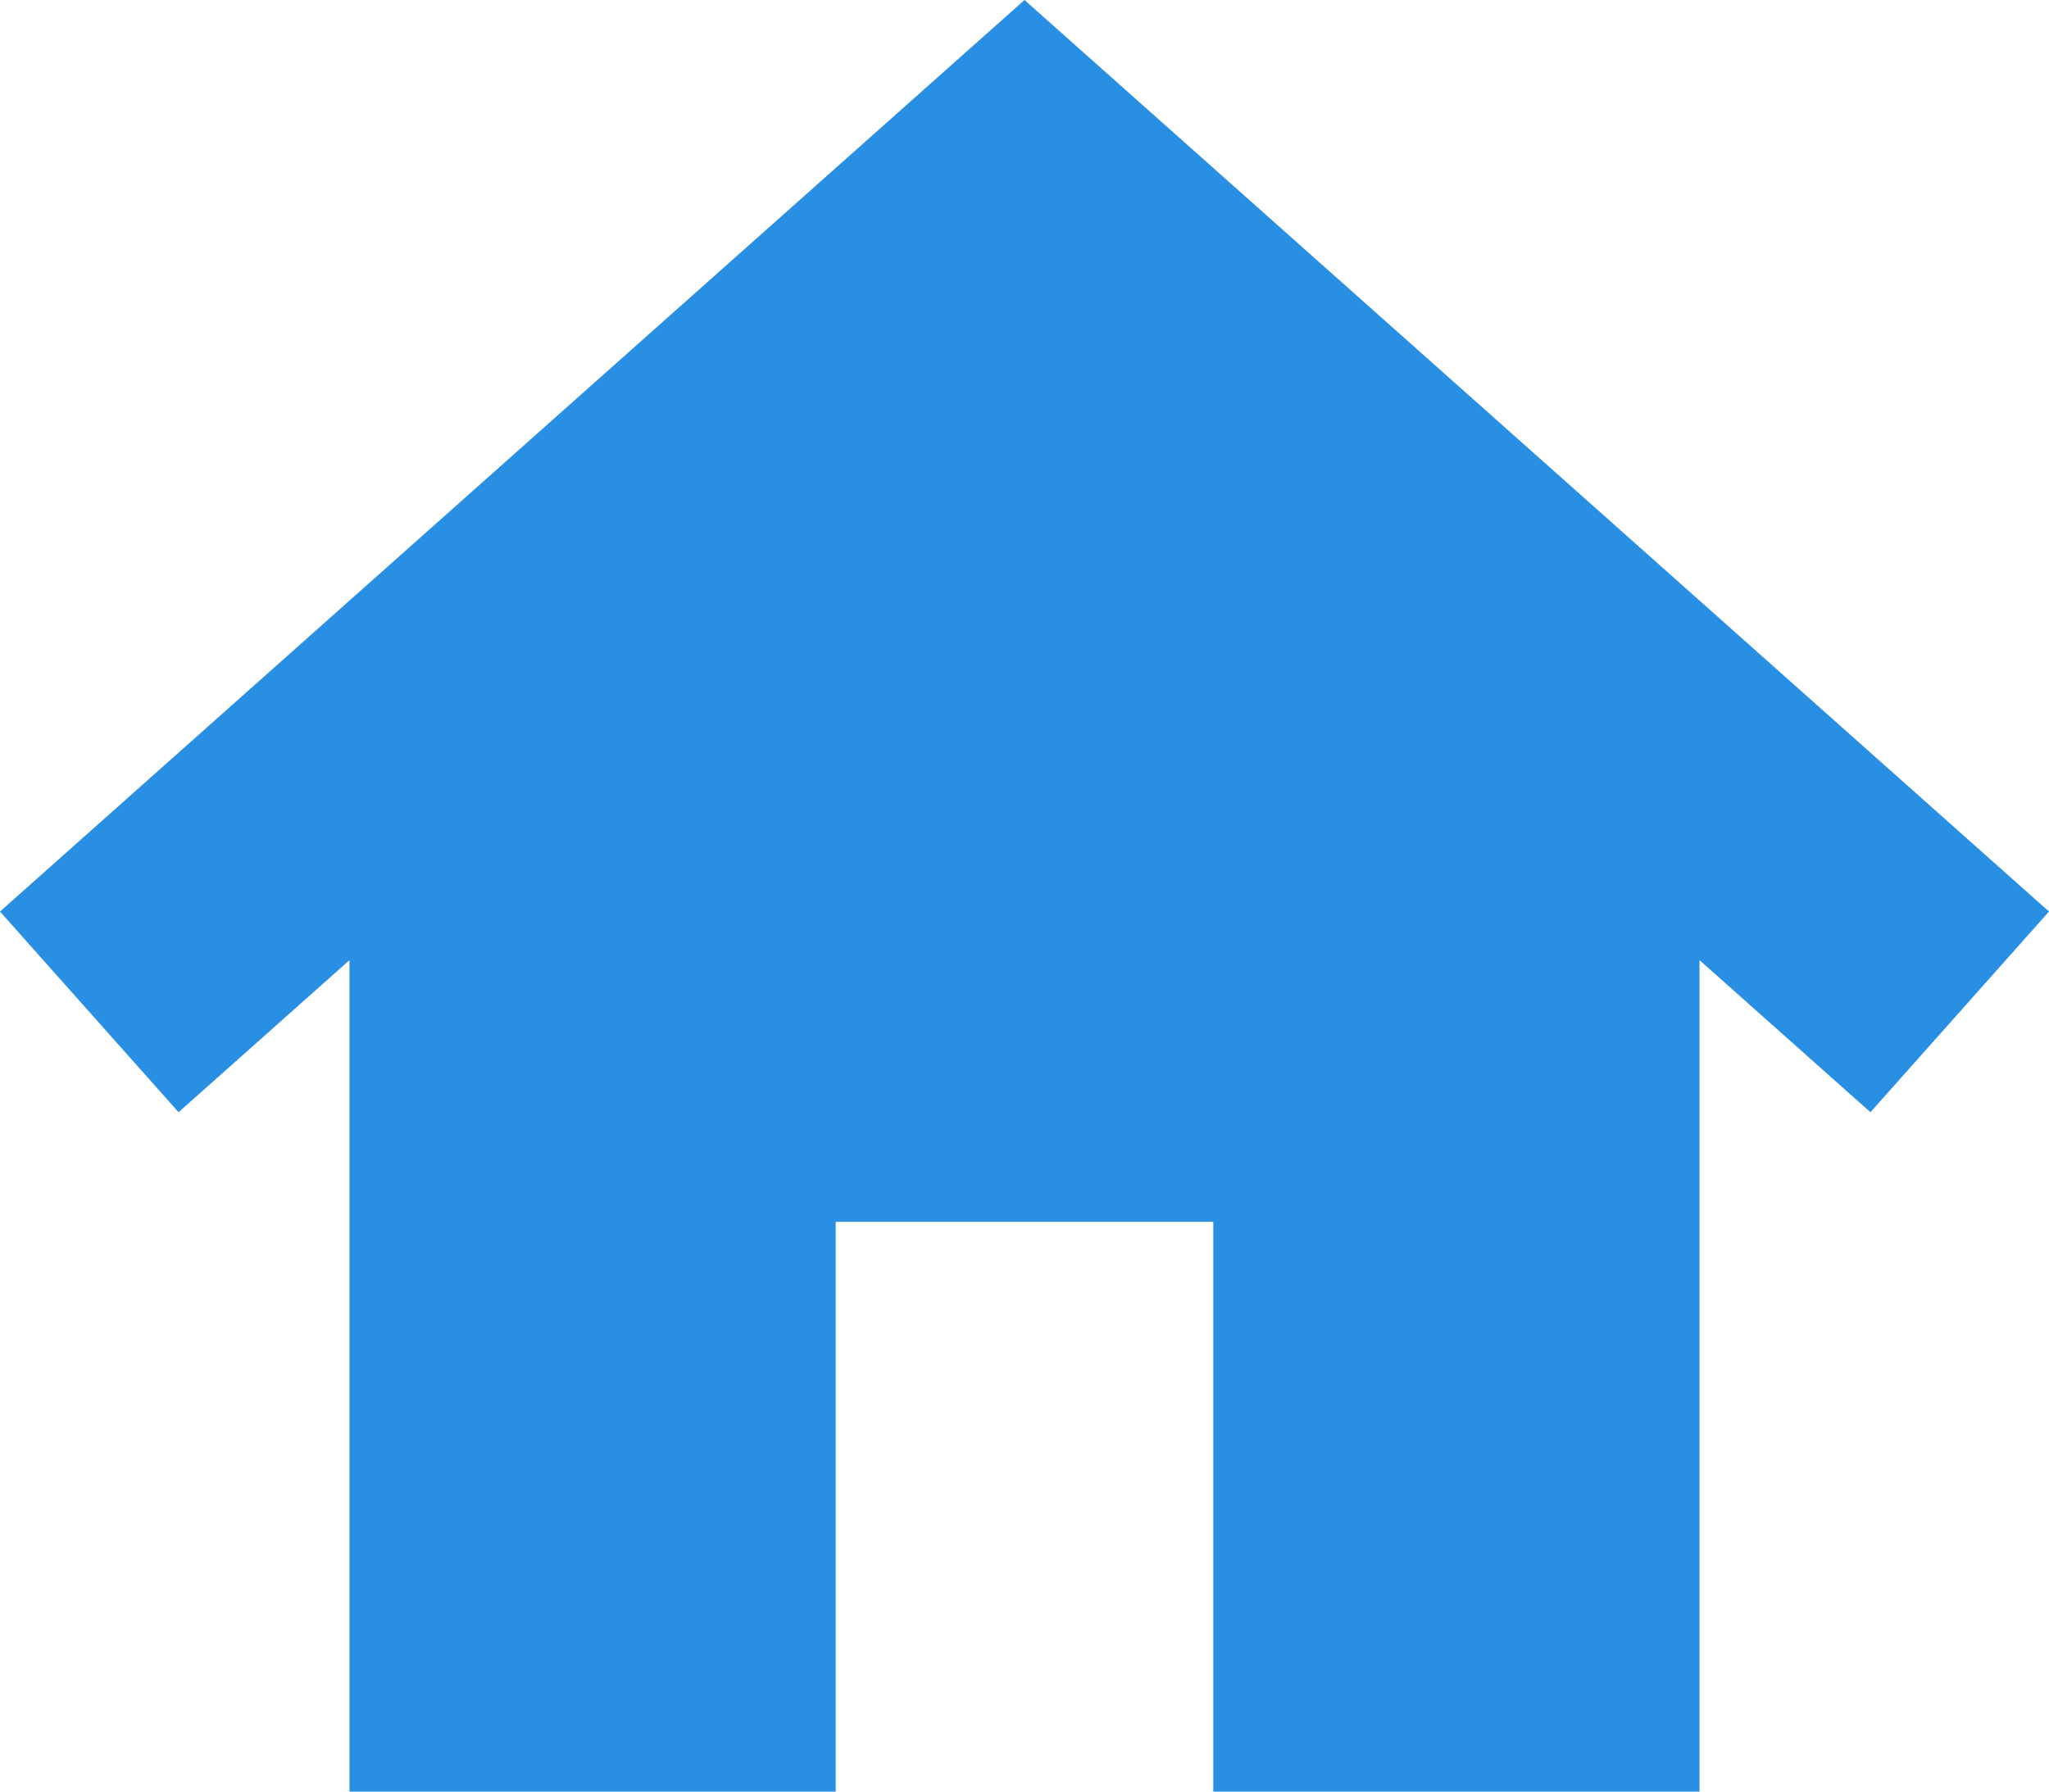 <svg xmlns="http://www.w3.org/2000/svg" viewBox="0 0 152.5 133.38"><defs><style>.cls-1{fill:#298fe3;}</style></defs><title>address</title><g id="레이어_2" data-name="레이어 2"><g id="레이어_1-2" data-name="레이어 1"><polygon class="cls-1" points="126.49 44.71 76.25 0 26.01 44.71 0 67.86 13.29 82.8 26.01 71.48 26.01 133.38 62.2 133.38 62.2 90.96 90.3 90.96 90.3 133.38 126.49 133.38 126.49 71.48 139.21 82.8 152.5 67.86 126.49 44.71"/></g></g></svg>